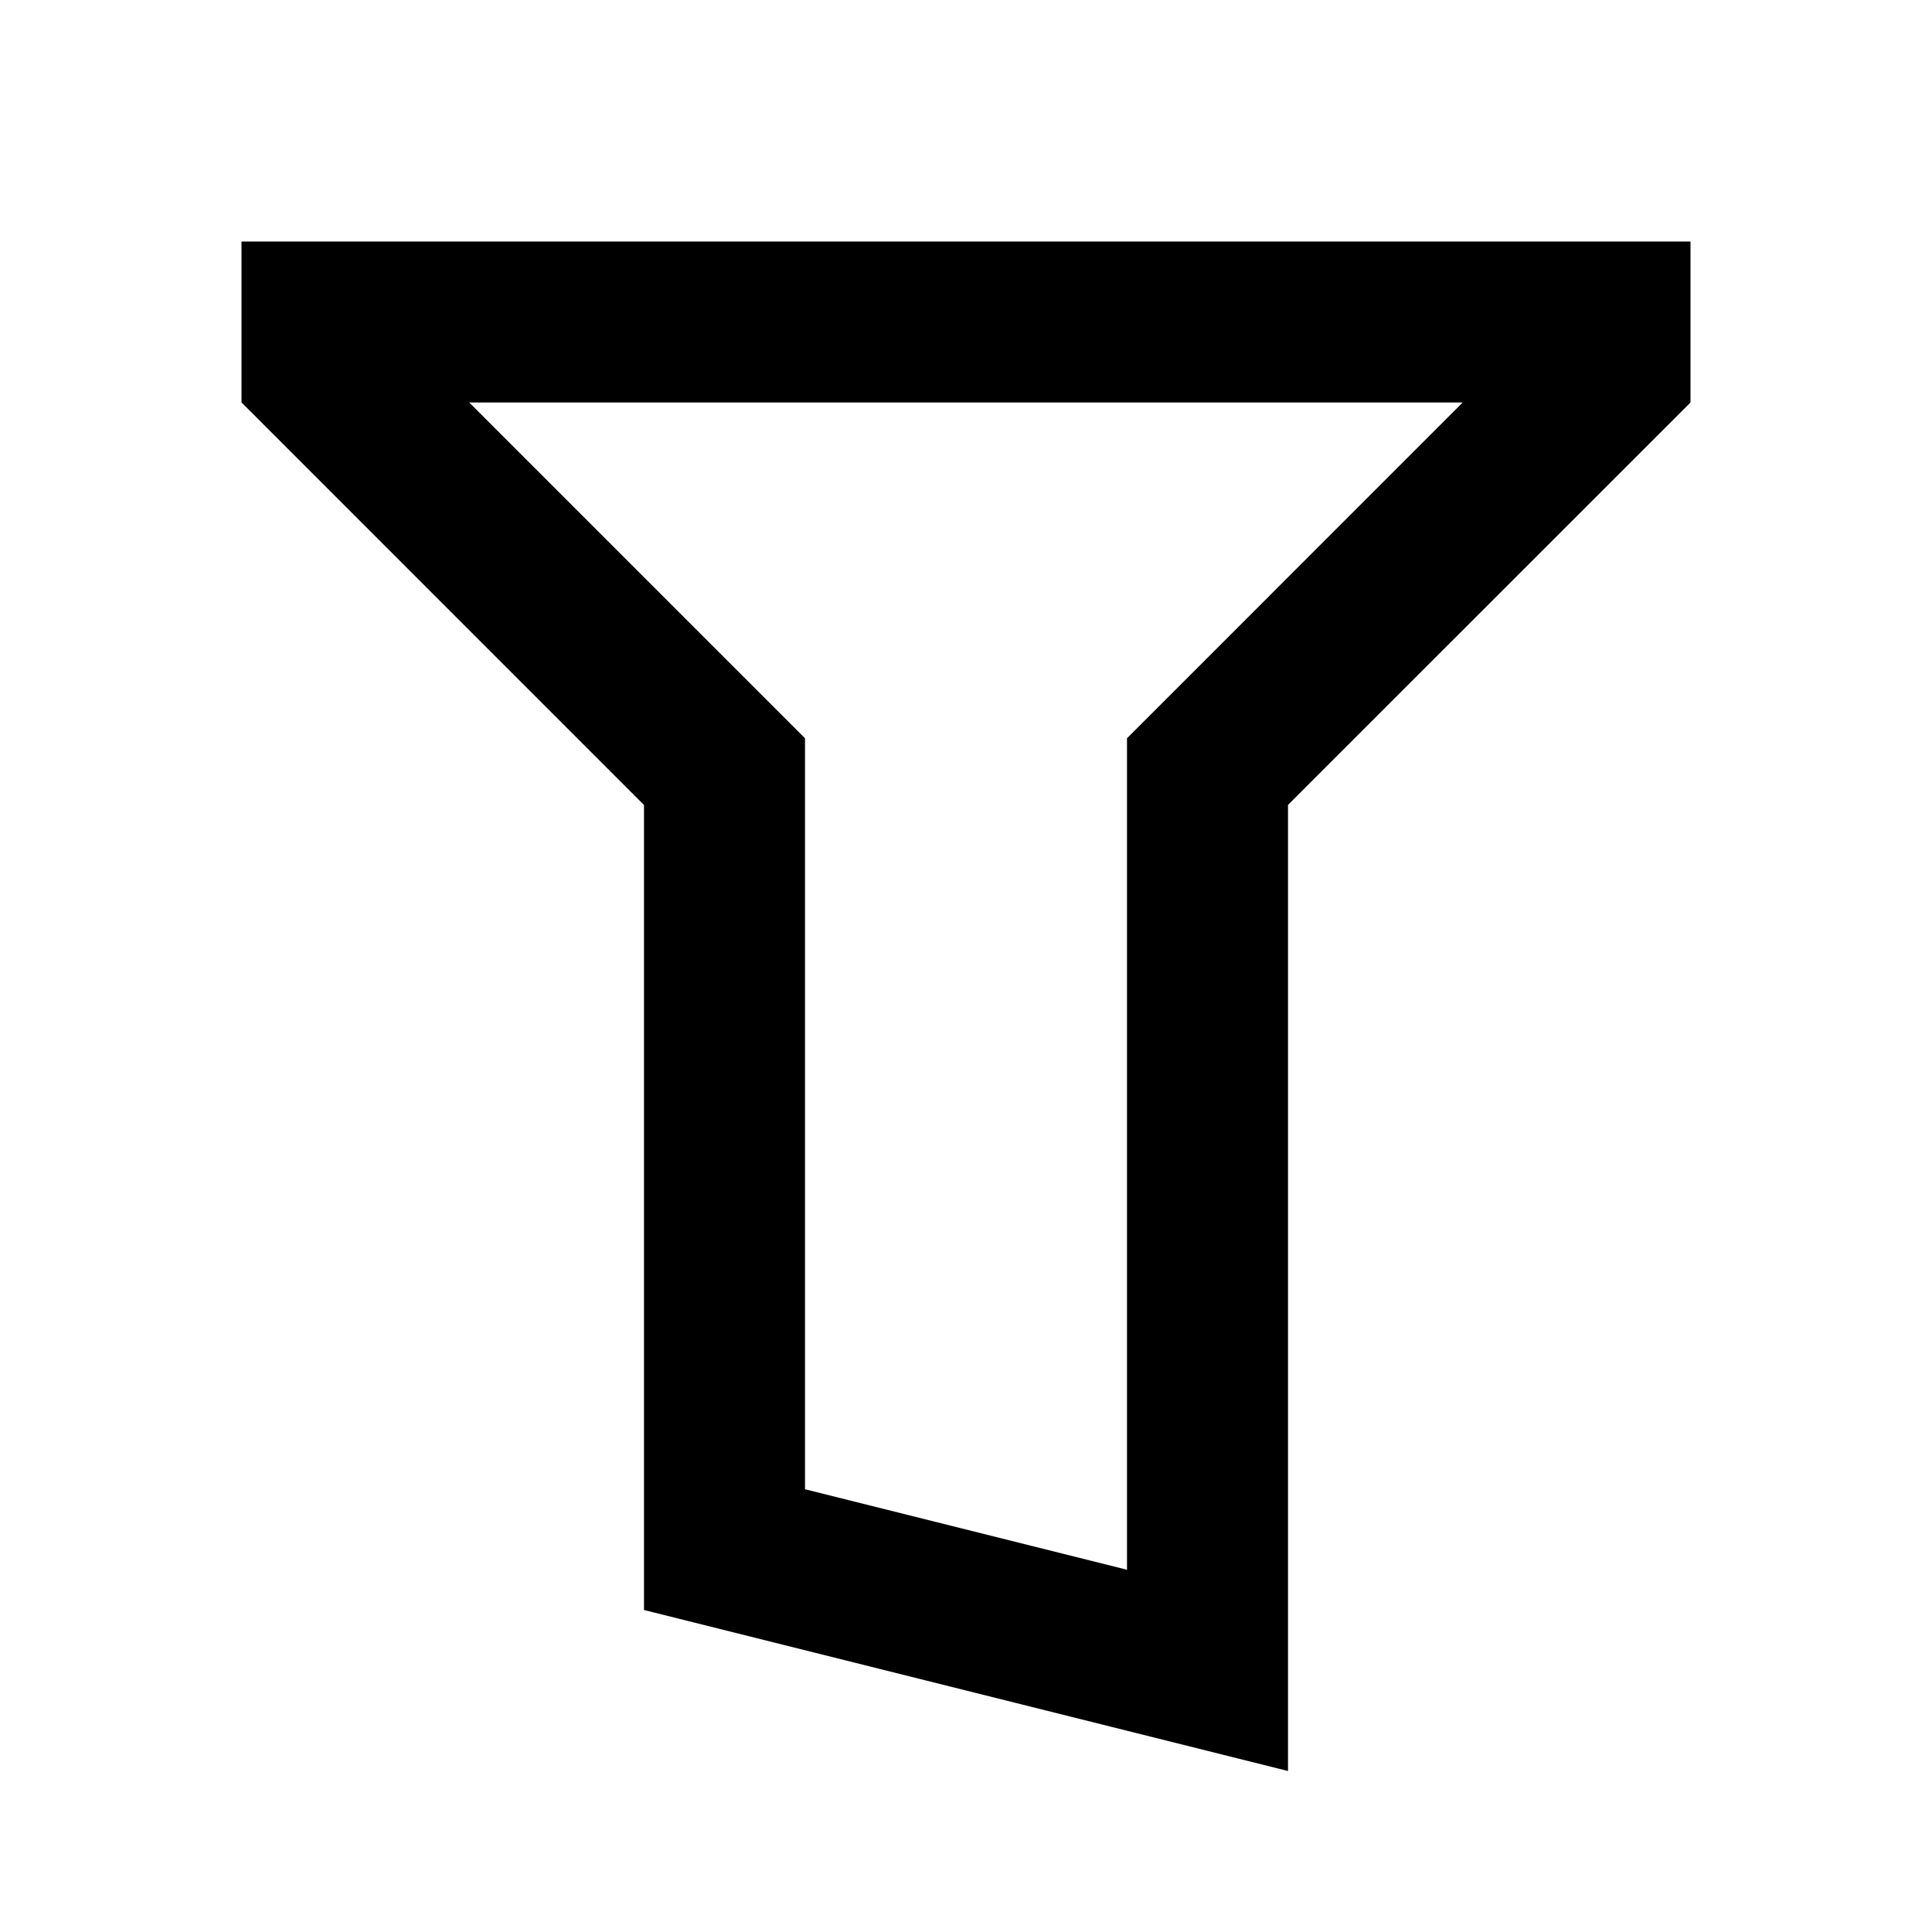 <svg class="icon" viewBox="0 0 1024 1024" xmlns="http://www.w3.org/2000/svg" xmlns:xlink="http://www.w3.org/1999/xlink" id="icon-condition-line"><defs><style type="text/css"></style></defs><path d="M896 128v85.333l-213.376 213.333H682.667v512l-341.333-85.333V426.667L128.043 213.333H128V128h768z m-120.747 85.333H248.704L426.667 391.296V789.333l170.667 42.667V391.296L775.253 213.333z" p-id="6145" /></svg>